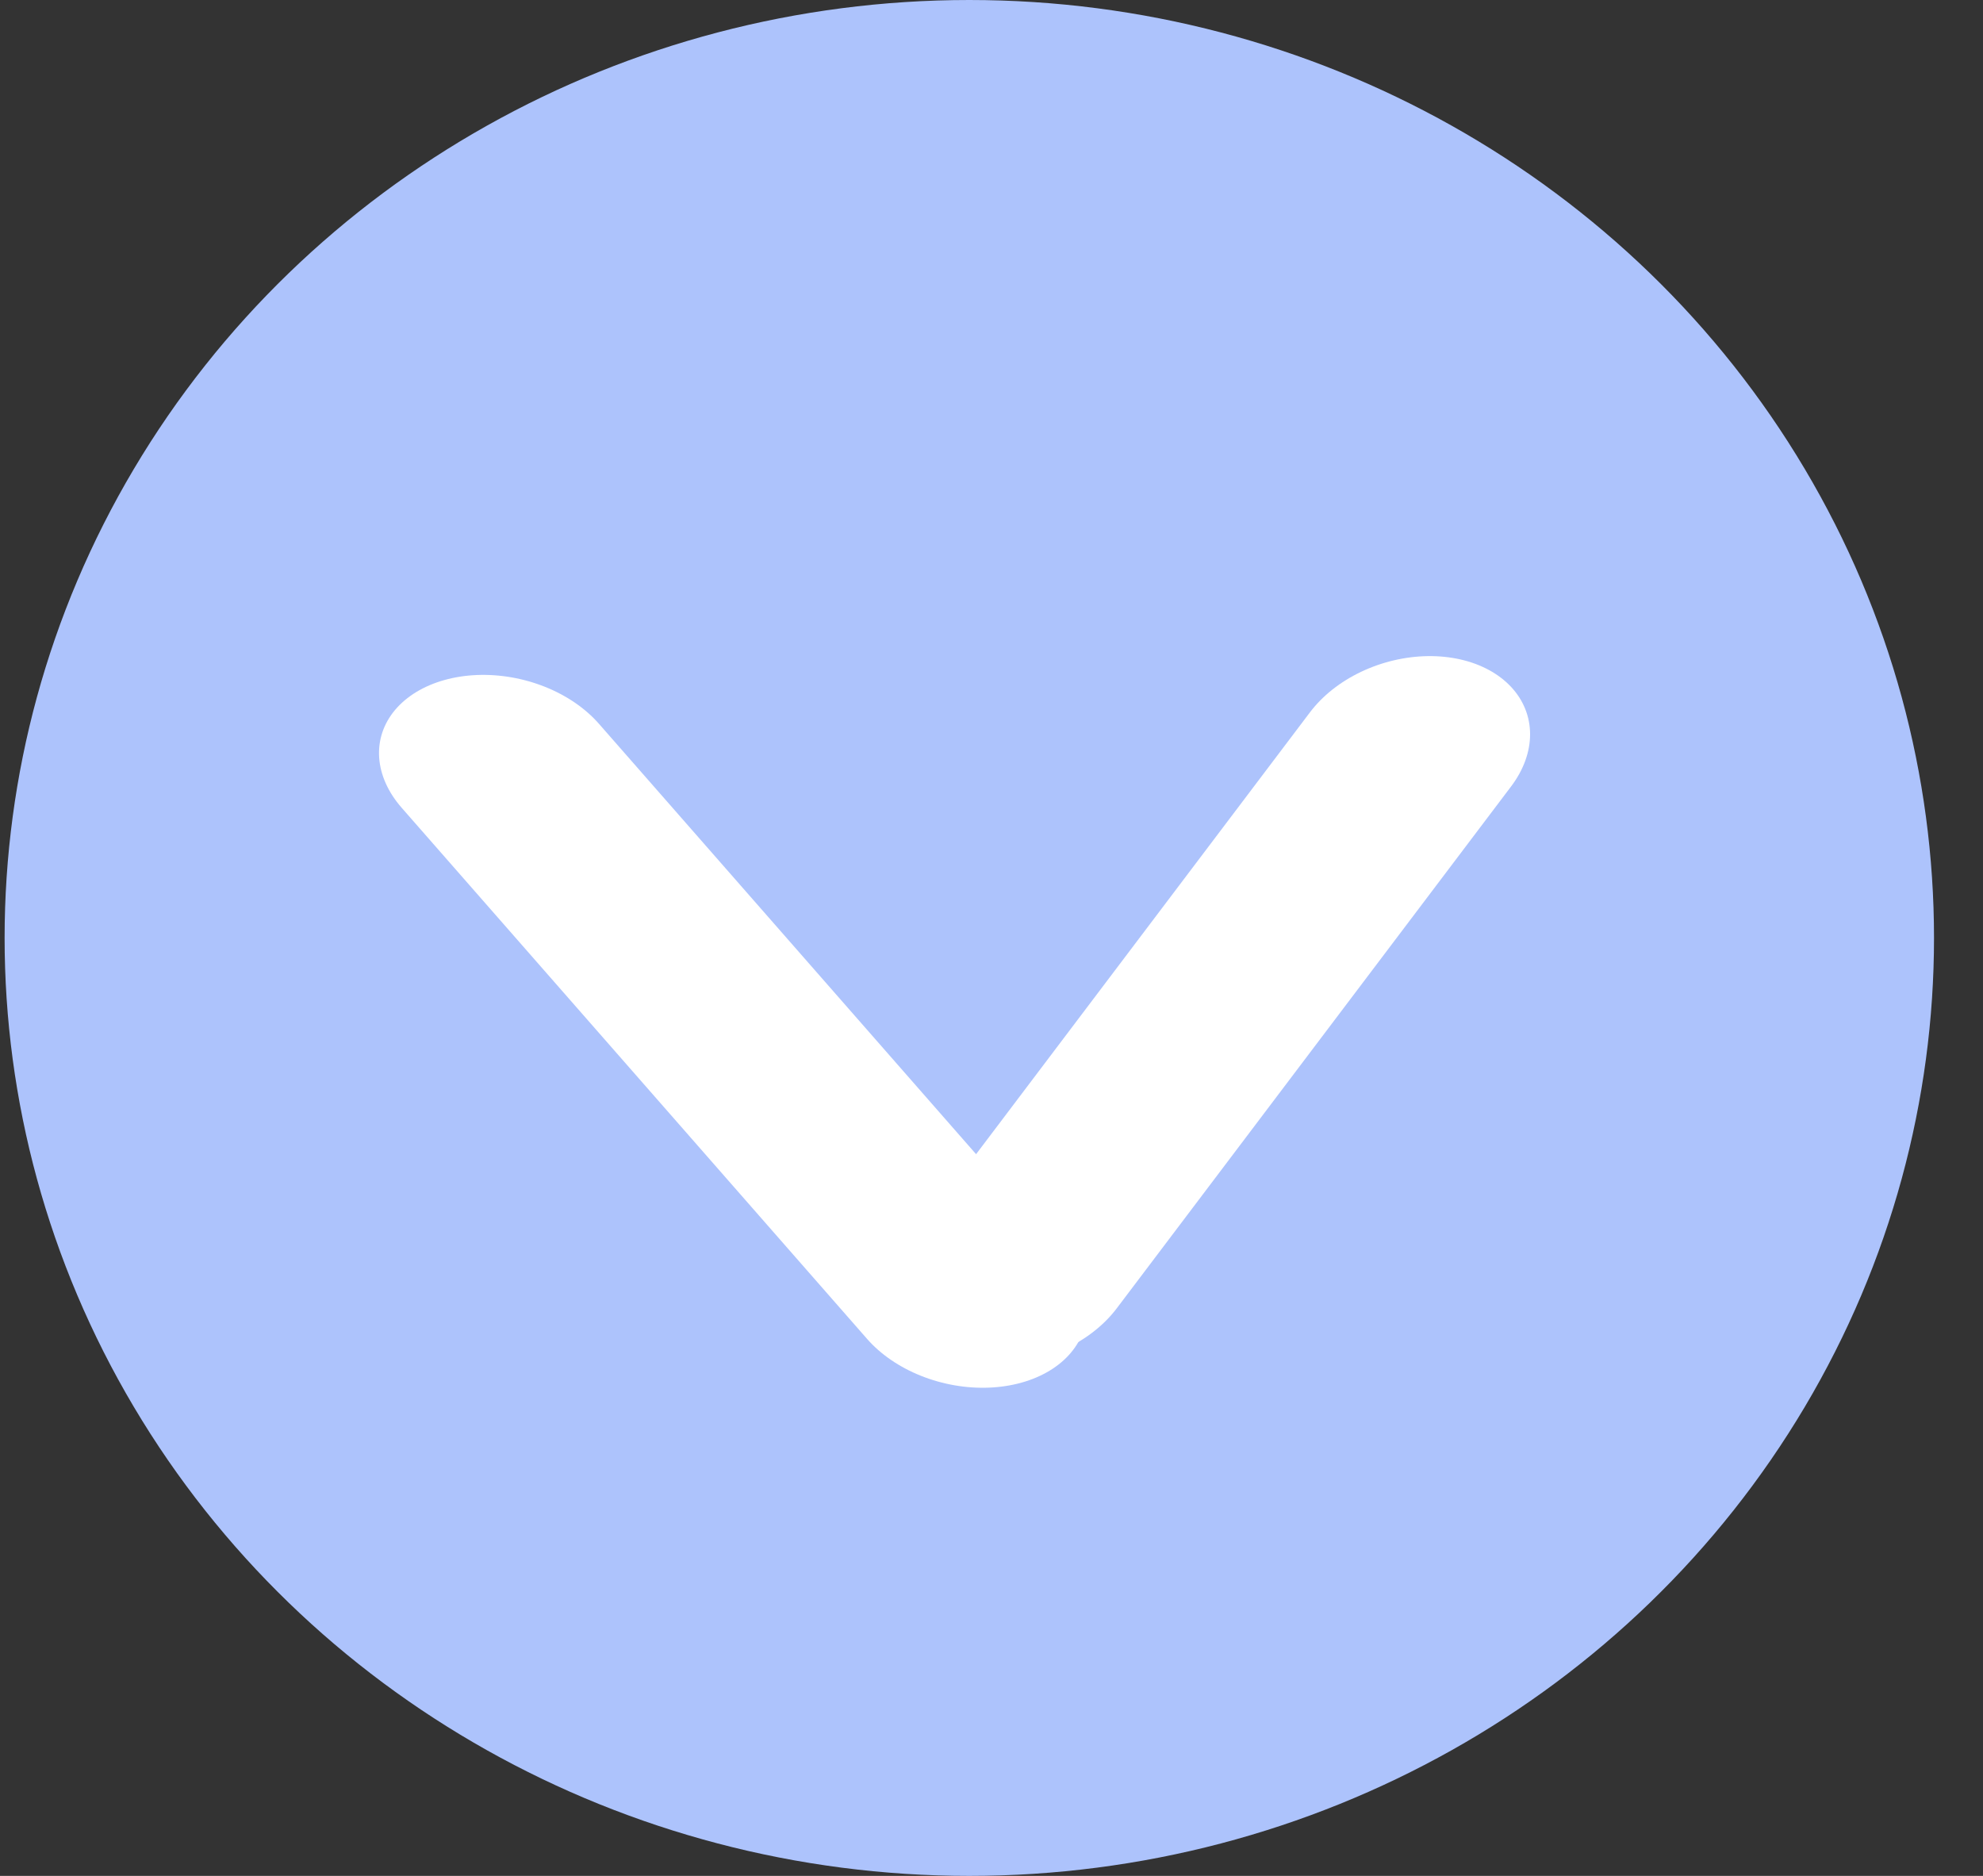 <svg width="37" height="35" viewBox="0 0 37 35" fill="none" xmlns="http://www.w3.org/2000/svg">
<rect x="0" y="0" width="37" height="35" fill="#333333" stroke="none"/>
<ellipse cx="18.086" cy="17.5" rx="17.5" ry="18" transform="rotate(90 18.086 17.5)" fill="#ADC3FC"/>
<line x1="2" y1="-2" x2="14.202" y2="-2" transform="matrix(-0.603 0.798 0.938 0.346 29.401 13.077)" stroke="white" stroke-width="4" stroke-linecap="round"/>
<line x1="2" y1="-2" x2="15.176" y2="-2" transform="matrix(0.659 0.752 0.92 -0.392 9.857 12)" stroke="white" stroke-width="4" stroke-linecap="round"/>
</svg>
